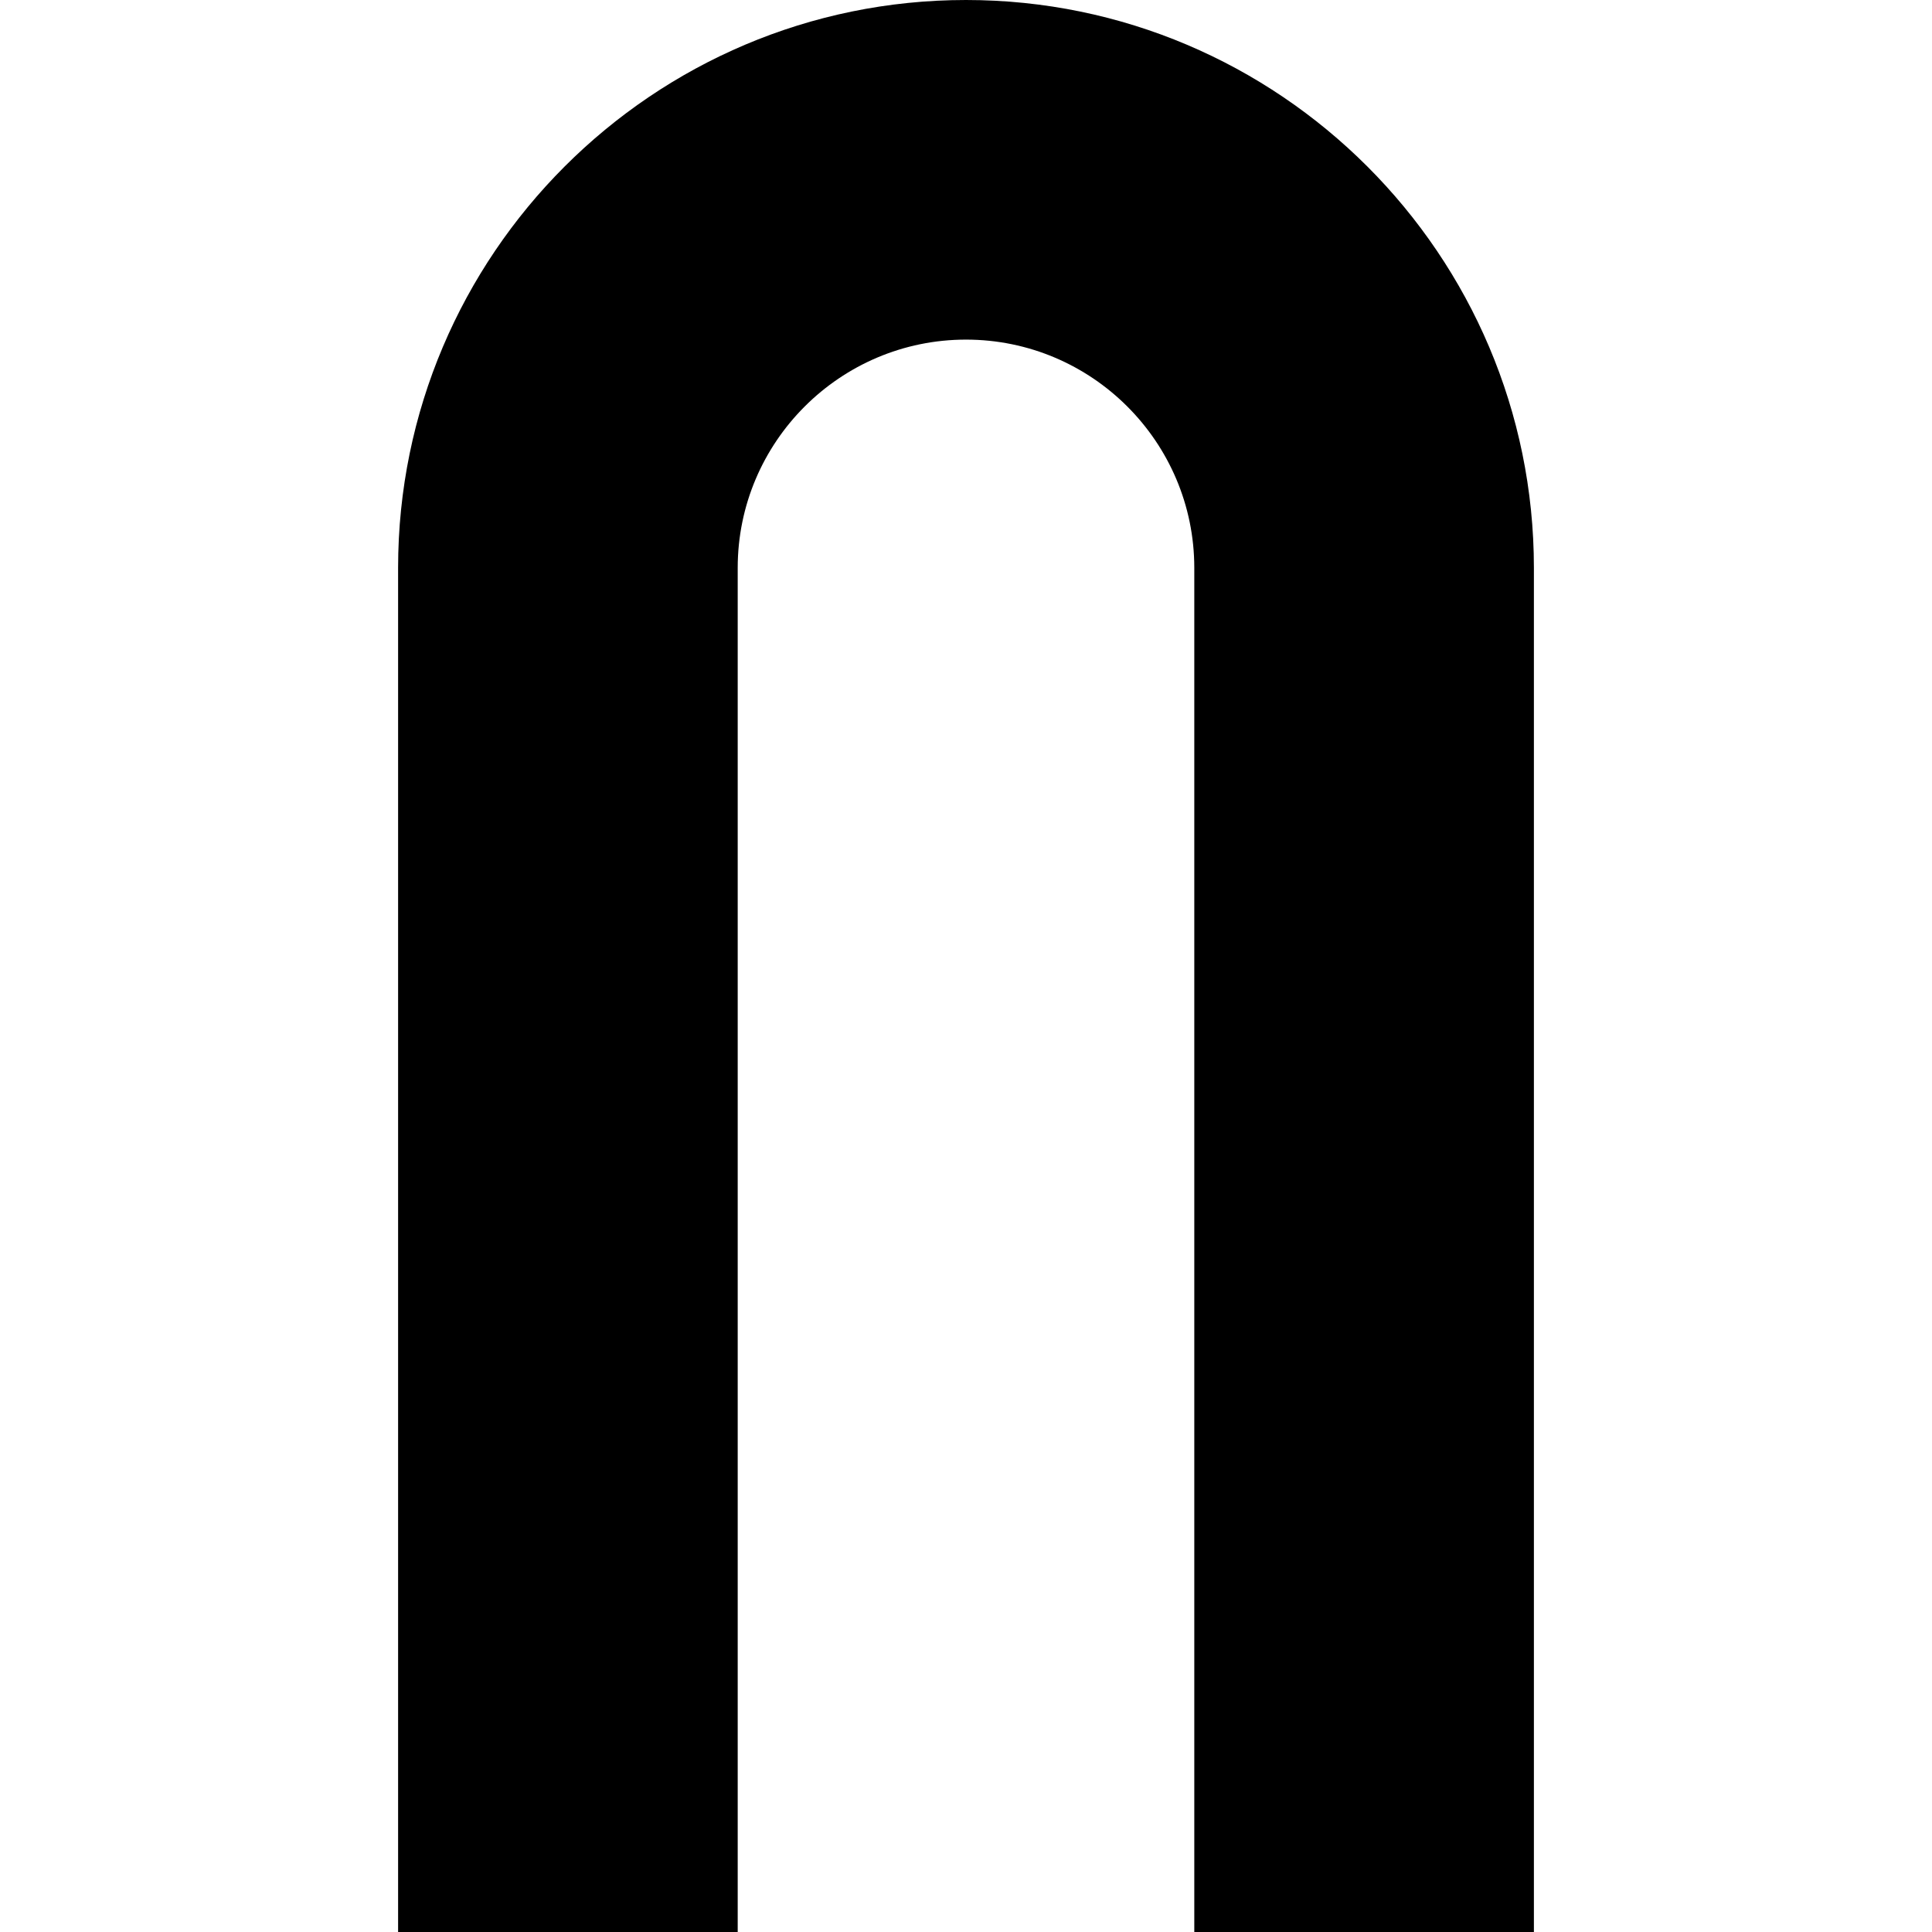 <svg id="Capa_1" enable-background="new 0 0 512 512" height="512" viewBox="0 0 512 512" width="512" xmlns="http://www.w3.org/2000/svg"><g><path d="m256 0c-82.986 0-150.5 67.514-150.5 150.5v361.5h90v-361.5c0-33.36 27.14-60.5 60.5-60.5s60.5 27.14 60.5 60.5v361.5h90v-361.5c0-82.986-67.514-150.5-150.5-150.5z"/></g></svg>